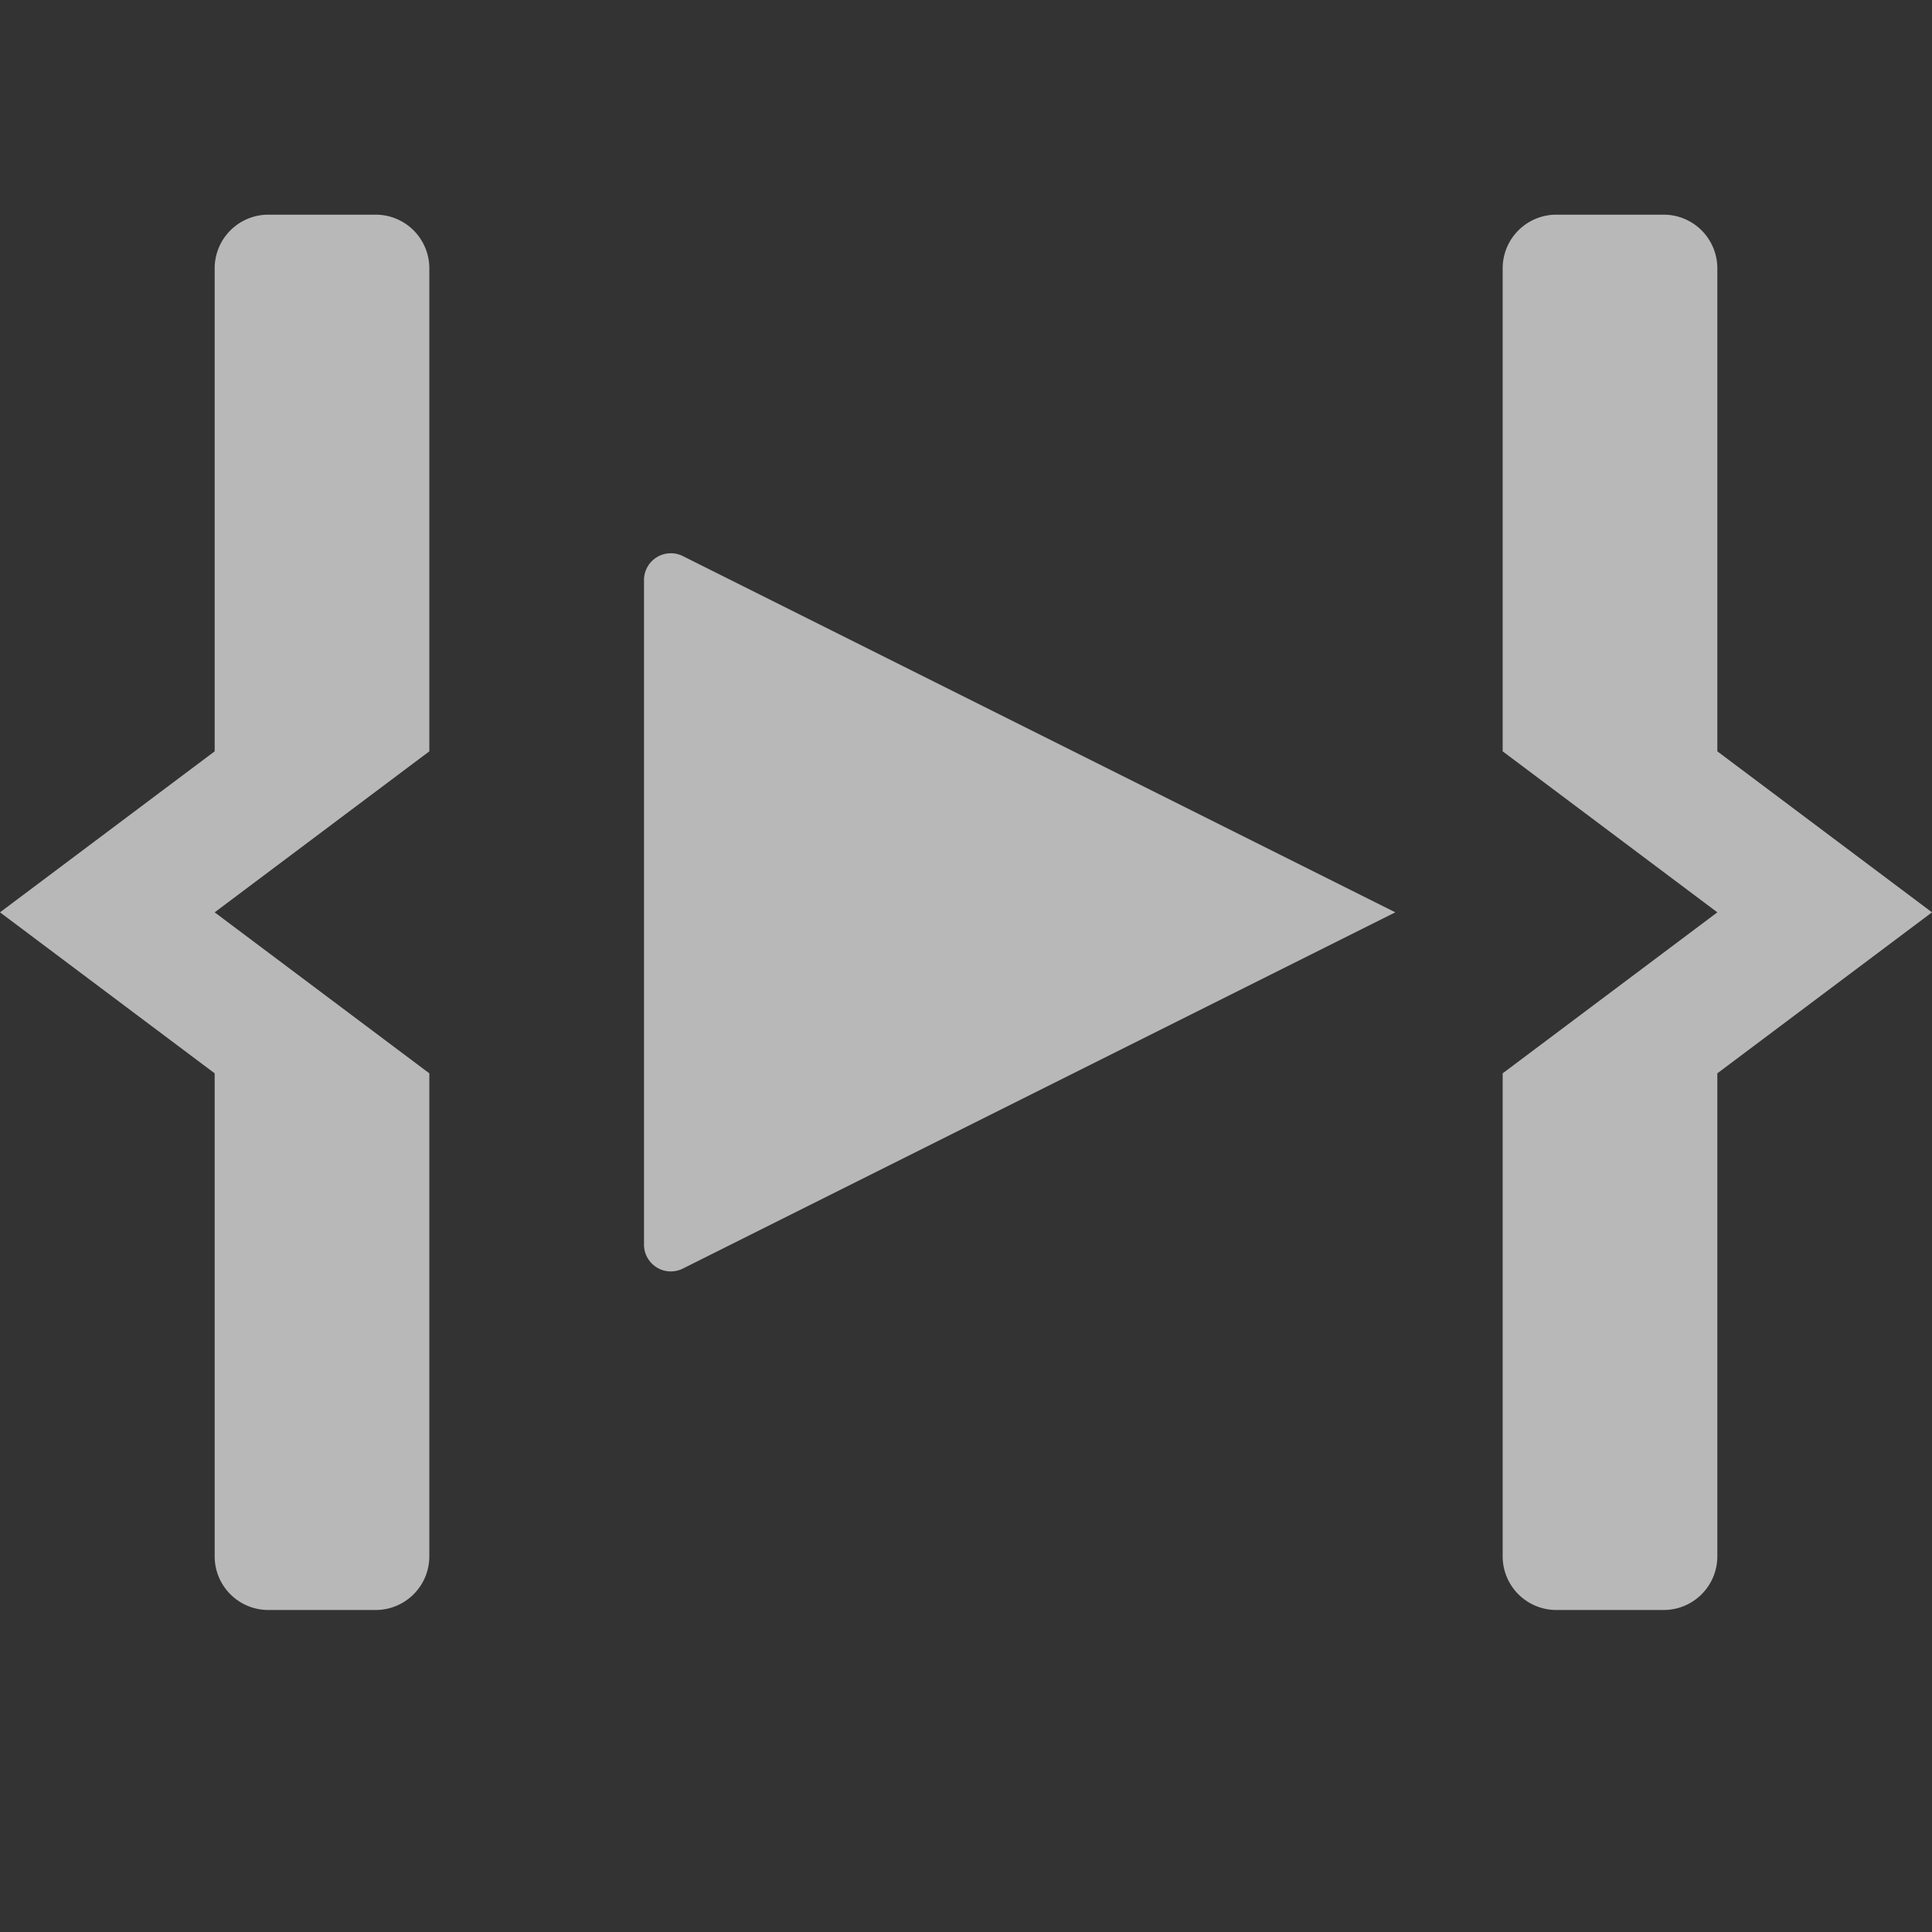 <svg id="S_PlayInOut_Md_N_D_2x" data-name="S_PlayInOut_Md_N_D@2x" xmlns="http://www.w3.org/2000/svg" width="36" height="36" viewBox="0 0 36 36">
  <rect x="0" y="0" width="36" height="36" fill="#333333" stroke="none"/>
  <defs>
    <style>
      .fill {
        fill: #fff;
        fill-rule: evenodd;
        opacity: 0.65;
      }

      
    </style>
  </defs>
  <title>S_PlayInOut_Md_N_D@2x</title>
  <path id="Fill" class="fill" d="M28,5v9l4,3-4,3v9a1,1,0,0,0,1,1h2a1,1,0,0,0,1-1V20l4-3-4-3V5a1,1,0,0,0-1-1H29A1,1,0,0,0,28,5Z"/>
  <path id="Fill2" class="fill" d="M12.724,10.362L26,17,12.724,23.638A0.5,0.5,0,0,1,12,23.191V10.809A0.5,0.5,0,0,1,12.724,10.362Z"/>
  <path id="Fill3" class="fill" d="M8,5v9L4,17l4,3v9a1,1,0,0,1-1,1H5a1,1,0,0,1-1-1V20L0,17l4-3V5A1,1,0,0,1,5,4H7A1,1,0,0,1,8,5Z"/>
  </svg>